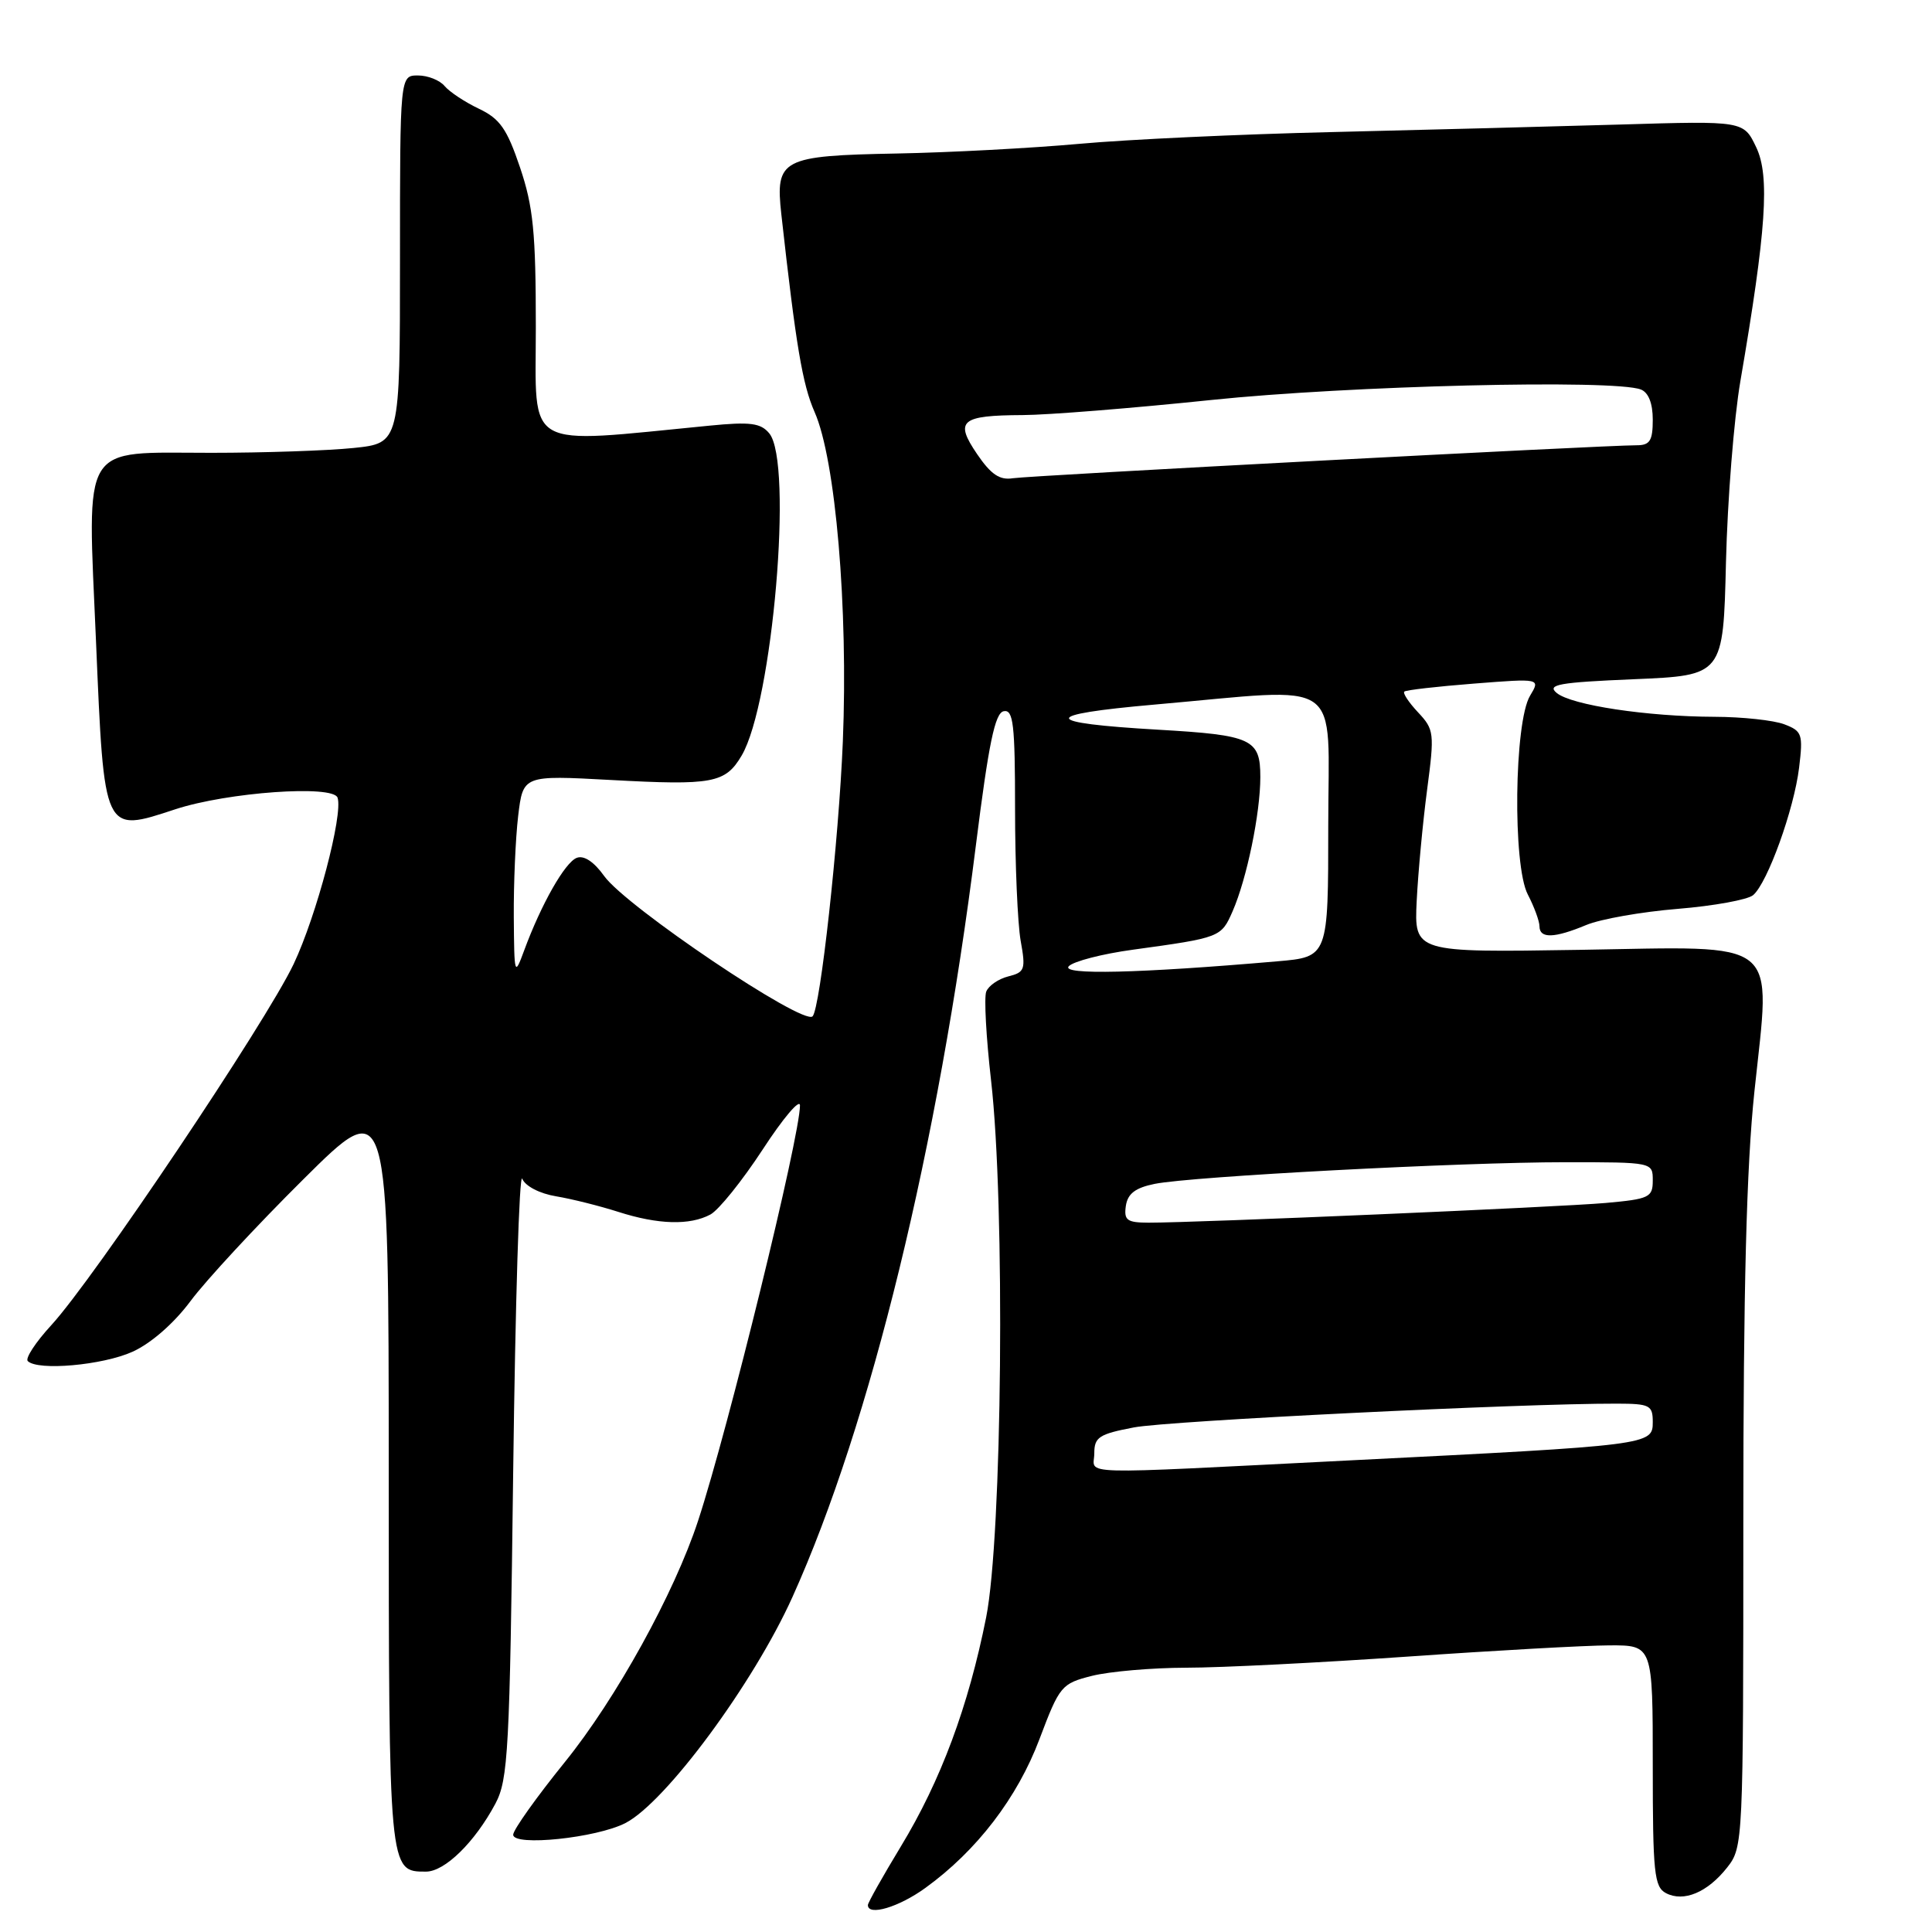 <?xml version="1.0" encoding="UTF-8" standalone="no"?>
<!DOCTYPE svg PUBLIC "-//W3C//DTD SVG 1.1//EN" "http://www.w3.org/Graphics/SVG/1.1/DTD/svg11.dtd" >
<svg xmlns="http://www.w3.org/2000/svg" xmlns:xlink="http://www.w3.org/1999/xlink" version="1.1" viewBox="0 0 256 256">
 <g >
 <path fill="currentColor"
d=" M 122.63 250.15 C 129.43 245.23 134.81 238.21 137.74 230.43 C 140.40 223.38 140.65 223.08 144.69 222.06 C 147.00 221.48 152.62 220.99 157.19 220.98 C 161.76 220.98 174.95 220.31 186.50 219.51 C 198.05 218.70 210.09 218.03 213.25 218.02 C 219.00 218.00 219.00 218.00 219.00 233.96 C 219.00 248.15 219.19 250.03 220.75 250.85 C 223.10 252.08 226.26 250.75 228.86 247.45 C 230.97 244.77 231.00 244.14 231.00 201.62 C 231.00 170.77 231.42 154.55 232.47 144.62 C 234.64 124.04 236.34 125.42 209.29 125.86 C 187.39 126.21 187.39 126.21 187.72 119.36 C 187.91 115.59 188.53 108.96 189.10 104.64 C 190.09 97.14 190.04 96.67 187.90 94.39 C 186.67 93.08 185.85 91.84 186.08 91.64 C 186.31 91.43 190.46 90.96 195.31 90.58 C 204.12 89.89 204.12 89.89 202.74 92.19 C 200.64 95.68 200.42 114.67 202.44 118.52 C 203.29 120.16 203.99 122.06 203.99 122.75 C 204.00 124.39 205.96 124.33 210.18 122.57 C 212.07 121.78 217.52 120.82 222.30 120.43 C 227.08 120.04 231.58 119.22 232.30 118.61 C 234.21 116.98 237.72 107.24 238.39 101.72 C 238.93 97.27 238.79 96.87 236.42 95.97 C 235.02 95.44 230.86 94.99 227.18 94.98 C 218.25 94.95 208.23 93.44 206.27 91.82 C 204.93 90.71 206.54 90.42 216.51 90.00 C 228.34 89.50 228.34 89.50 228.70 74.50 C 228.90 66.25 229.76 55.45 230.61 50.50 C 234.04 30.50 234.53 23.33 232.71 19.52 C 231.04 16.01 231.04 16.01 214.77 16.50 C 205.82 16.76 188.60 17.21 176.50 17.50 C 164.40 17.78 149.32 18.48 143.00 19.06 C 136.68 19.63 125.81 20.21 118.86 20.34 C 103.54 20.63 102.72 21.06 103.53 28.39 C 105.47 45.82 106.33 50.94 107.94 54.60 C 110.72 60.88 112.40 80.58 111.68 98.27 C 111.14 111.40 108.69 133.64 107.67 134.67 C 106.41 135.92 82.93 120.12 80.05 116.07 C 78.71 114.19 77.37 113.30 76.42 113.67 C 74.86 114.27 71.71 119.81 69.45 125.95 C 68.18 129.40 68.14 129.27 68.08 121.50 C 68.05 117.10 68.31 111.07 68.66 108.11 C 69.31 102.72 69.31 102.72 80.91 103.35 C 94.44 104.09 96.11 103.78 98.27 100.12 C 102.38 93.16 105.12 61.26 101.93 57.42 C 100.80 56.05 99.41 55.87 94.03 56.40 C 69.12 58.82 71.00 59.89 71.00 43.34 C 71.00 30.81 70.66 27.38 68.91 22.20 C 67.18 17.07 66.24 15.73 63.46 14.41 C 61.61 13.53 59.57 12.18 58.92 11.41 C 58.28 10.63 56.69 10.00 55.38 10.00 C 53.00 10.00 53.00 10.00 53.00 34.36 C 53.00 58.72 53.00 58.72 46.85 59.36 C 43.47 59.71 34.99 60.00 28.01 60.00 C 10.50 60.00 11.58 58.23 12.72 84.95 C 13.81 110.64 13.69 110.37 23.24 107.23 C 30.14 104.97 44.16 103.97 44.73 105.70 C 45.48 107.95 41.94 121.34 38.91 127.74 C 35.24 135.47 12.44 169.46 6.79 175.60 C 4.72 177.85 3.32 179.99 3.68 180.35 C 5.00 181.67 13.62 180.90 17.57 179.11 C 20.03 177.99 23.07 175.33 25.26 172.38 C 27.25 169.70 33.97 162.44 40.19 156.27 C 51.50 145.03 51.50 145.03 51.51 194.87 C 51.52 248.19 51.50 248.00 56.44 248.00 C 58.94 248.00 62.91 244.11 65.64 239.00 C 67.34 235.80 67.54 232.03 68.00 195.00 C 68.28 172.72 68.81 155.26 69.20 156.19 C 69.60 157.17 71.51 158.16 73.70 158.52 C 75.79 158.87 79.49 159.80 81.93 160.58 C 87.20 162.27 91.40 162.39 94.13 160.93 C 95.23 160.34 98.35 156.46 101.07 152.30 C 103.78 148.14 106.00 145.53 106.00 146.48 C 106.00 150.58 96.50 189.31 92.50 201.51 C 89.36 211.09 81.63 225.10 74.84 233.49 C 71.08 238.14 68.00 242.47 68.00 243.11 C 68.00 244.69 79.06 243.54 82.88 241.56 C 88.22 238.80 99.84 223.07 105.01 211.60 C 115.34 188.70 124.32 151.88 129.31 112.01 C 131.01 98.47 131.84 94.46 133.00 94.24 C 134.27 93.99 134.50 95.96 134.50 107.22 C 134.50 114.53 134.84 122.36 135.24 124.64 C 135.93 128.46 135.80 128.83 133.60 129.38 C 132.29 129.71 130.98 130.62 130.68 131.40 C 130.38 132.17 130.67 137.46 131.32 143.15 C 133.21 159.68 132.80 203.59 130.67 214.31 C 128.32 226.12 124.65 235.96 119.37 244.66 C 116.97 248.62 115.00 252.12 115.00 252.43 C 115.00 253.93 119.11 252.71 122.63 250.15 Z  M 145.00 192.57 C 145.00 190.43 145.63 190.02 150.25 189.14 C 154.87 188.26 201.52 185.96 214.25 185.99 C 218.61 186.00 219.00 186.20 219.00 188.43 C 219.00 191.47 218.70 191.51 178.84 193.51 C 141.46 195.39 145.00 195.49 145.00 192.57 Z  M 149.18 159.79 C 149.42 158.17 150.43 157.39 153.00 156.87 C 157.90 155.88 193.49 154.00 207.41 154.00 C 219.00 154.00 219.00 154.00 219.00 156.42 C 219.00 158.66 218.54 158.88 212.75 159.40 C 206.56 159.95 158.58 162.02 152.18 162.01 C 149.33 162.00 148.91 161.69 149.18 159.79 Z  M 141.62 128.03 C 142.24 127.38 146.07 126.39 150.12 125.84 C 161.74 124.24 161.81 124.21 163.33 120.74 C 165.21 116.43 167.00 107.78 167.00 102.96 C 167.00 97.92 165.91 97.41 153.48 96.69 C 137.87 95.79 137.71 94.70 153.00 93.36 C 178.46 91.13 176.00 89.42 176.00 109.40 C 176.00 126.80 176.00 126.80 169.25 127.38 C 150.89 128.97 140.50 129.21 141.62 128.03 Z  M 129.47 60.17 C 126.46 55.75 127.29 55.04 135.50 55.00 C 138.80 54.99 150.05 54.09 160.50 53.00 C 178.73 51.10 213.86 50.24 217.42 51.61 C 218.43 52.00 219.00 53.44 219.00 55.61 C 219.00 58.40 218.62 59.00 216.87 59.00 C 212.42 59.00 136.39 63.02 134.20 63.37 C 132.46 63.65 131.30 62.86 129.47 60.17 Z "/>
</g>
</svg>